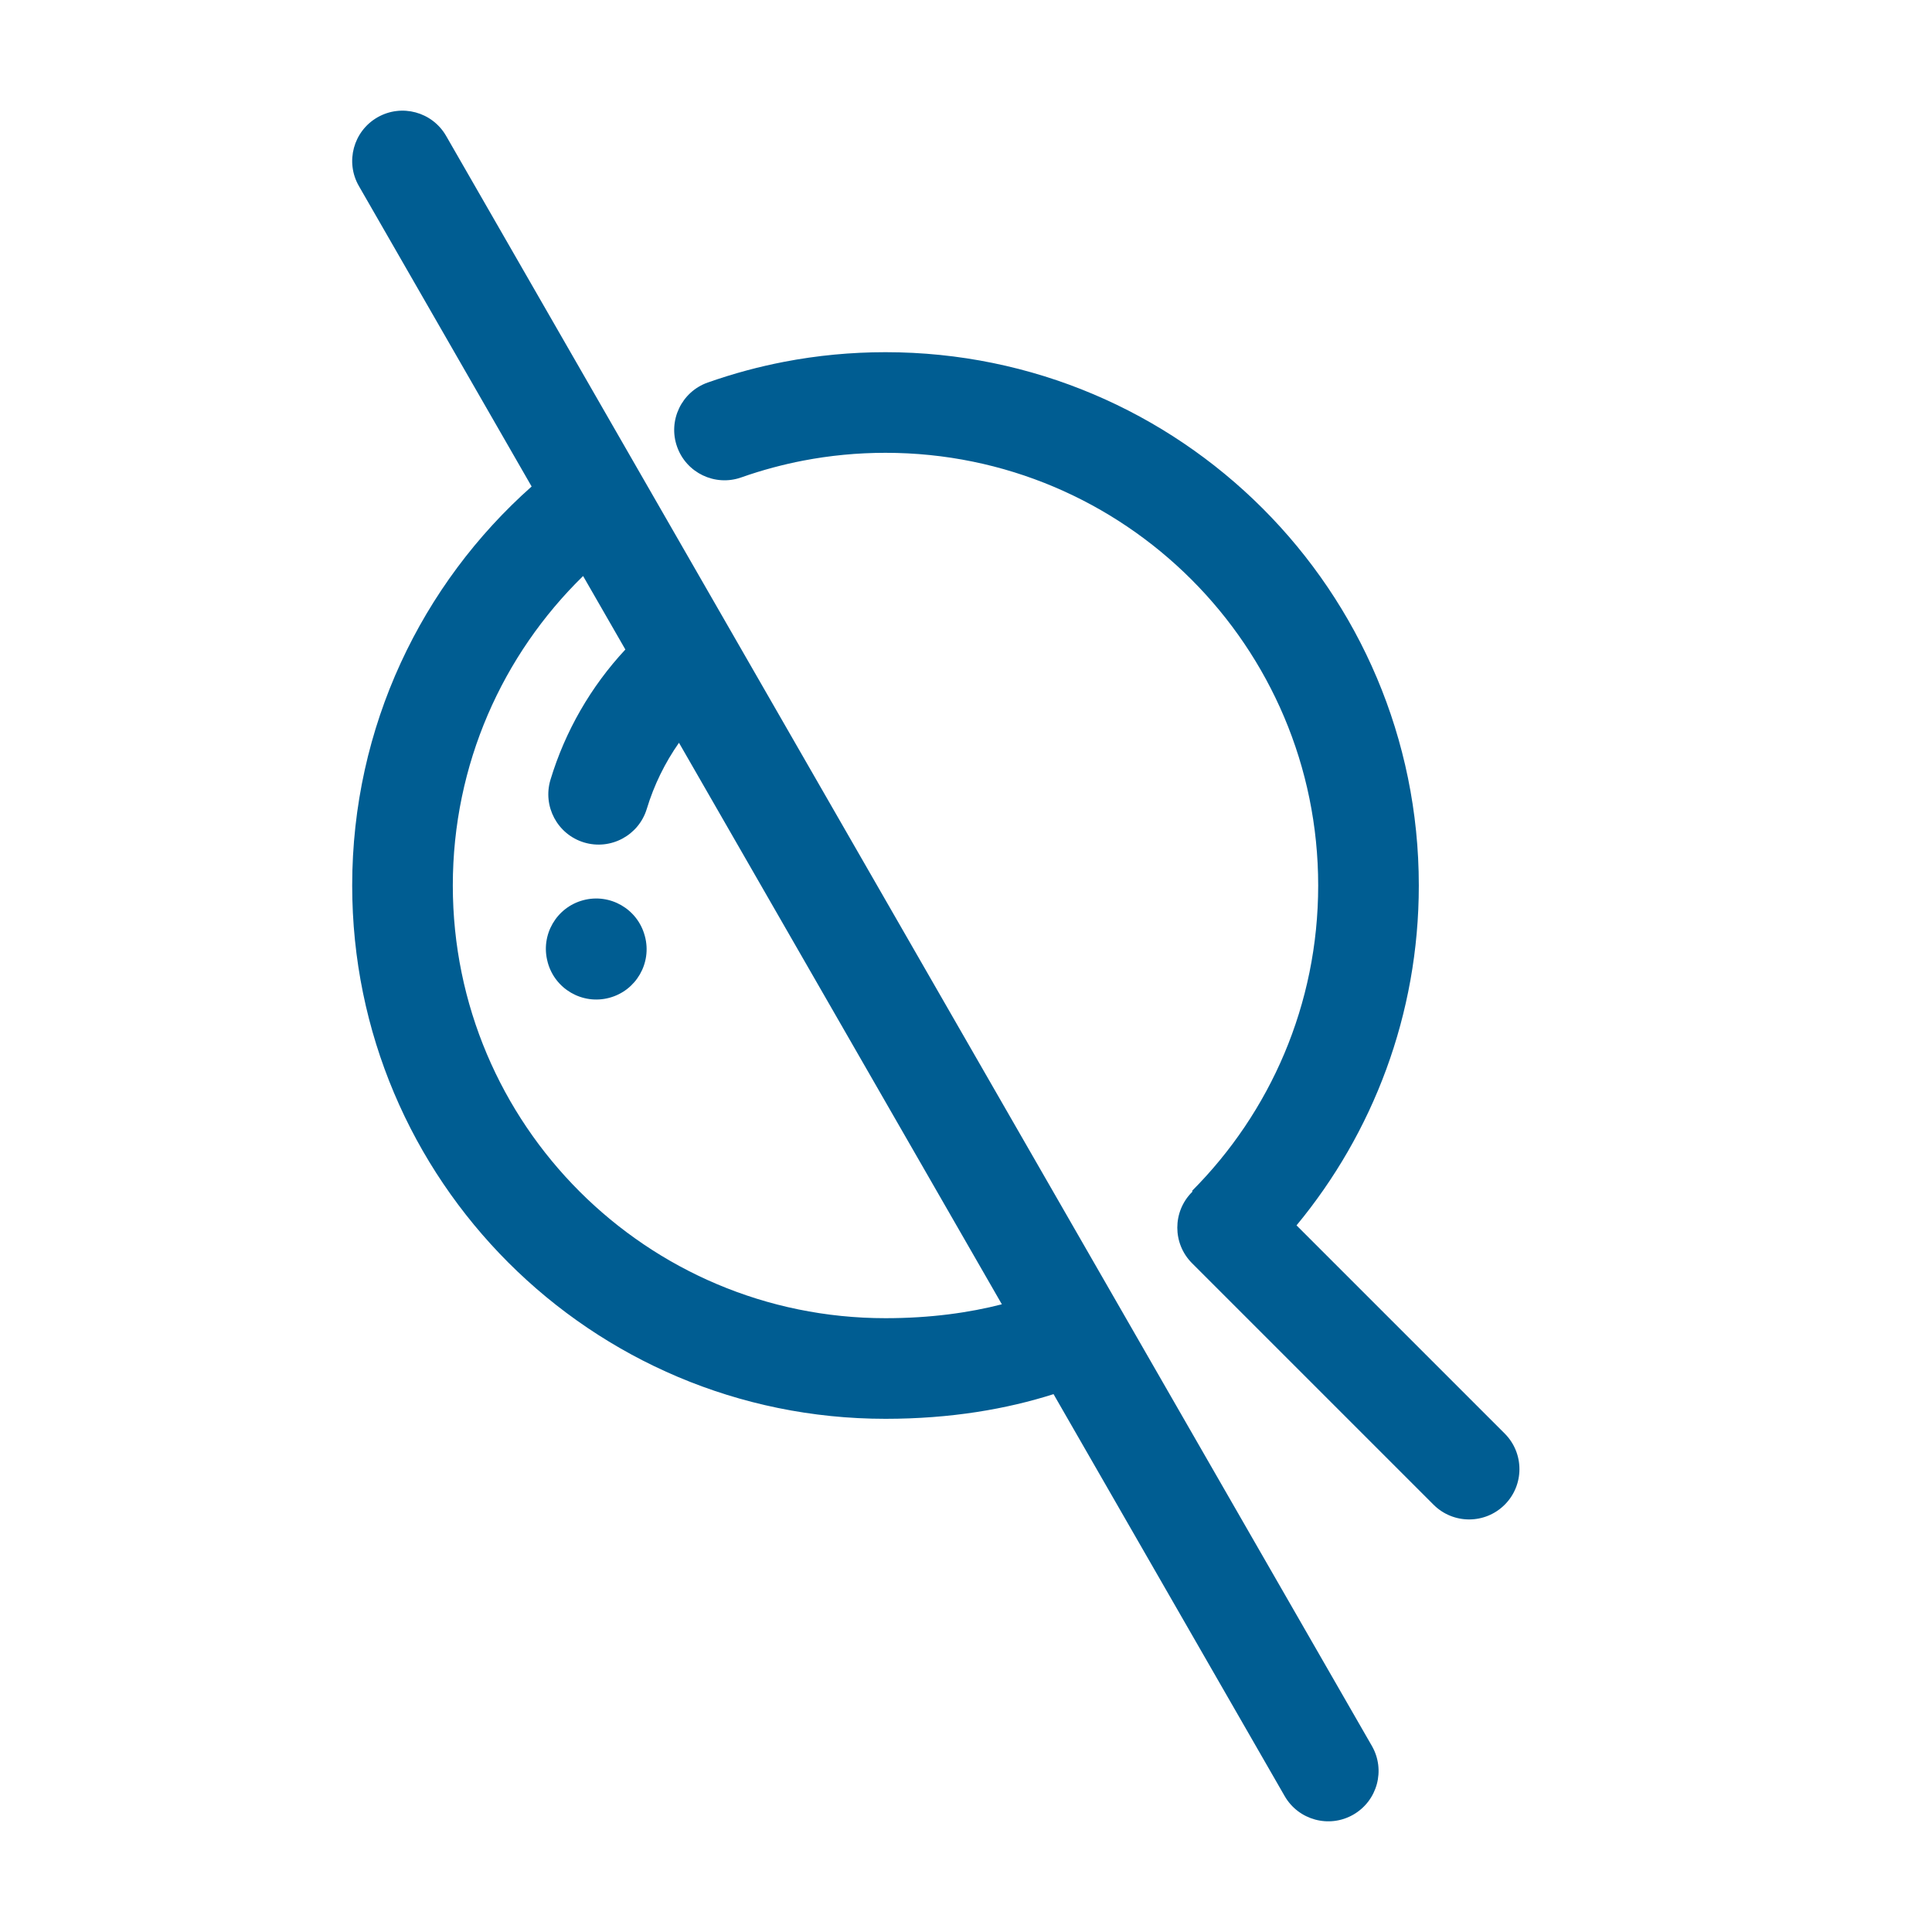 <svg width="48" height="48" viewBox="0 0 48 48" fill="none" xmlns="http://www.w3.org/2000/svg">
<path fill-rule="evenodd" clip-rule="evenodd" d="M11.084 3.377C10.74 2.778 9.976 2.572 9.377 2.916C8.779 3.26 8.572 4.025 8.917 4.623L13.208 12.087C10.475 14.513 8.75 18.055 8.75 22C8.75 29.318 14.682 35.25 22 35.25C23.629 35.25 25.018 35.005 26.175 34.637L31.917 44.623C32.261 45.221 33.025 45.428 33.623 45.084C34.222 44.739 34.428 43.975 34.084 43.377L11.084 3.377ZM24.891 32.405L16.869 18.454C16.518 18.954 16.247 19.509 16.069 20.097C15.868 20.757 15.17 21.13 14.509 20.93C13.849 20.729 13.476 20.031 13.677 19.37C14.042 18.166 14.679 17.058 15.537 16.137L14.487 14.311C12.488 16.264 11.25 18.987 11.25 22C11.25 27.937 16.063 32.75 22 32.75C23.12 32.75 24.081 32.613 24.891 32.405ZM19.955 11.444C20.616 11.317 21.299 11.25 22 11.25C27.937 11.25 32.75 16.063 32.75 22C32.75 24.962 31.554 27.642 29.615 29.588L29.629 29.603L29.616 29.616C29.128 30.104 29.128 30.896 29.616 31.384L35.616 37.384C36.104 37.872 36.896 37.872 37.384 37.384C37.872 36.896 37.872 36.104 37.384 35.616L32.212 30.444C34.108 28.152 35.25 25.208 35.25 22C35.25 14.682 29.318 8.75 22 8.75C21.14 8.75 20.298 8.832 19.482 8.989C19.172 9.049 18.866 9.119 18.564 9.2C18.232 9.289 17.905 9.391 17.583 9.504C16.933 9.734 16.591 10.448 16.822 11.099C17.052 11.75 17.766 12.091 18.417 11.861C18.677 11.769 18.942 11.687 19.211 11.615C19.456 11.55 19.703 11.492 19.955 11.444ZM14.488 22.366C15.155 22.187 15.84 22.582 16.019 23.249L16.022 23.259C16.201 23.925 15.806 24.611 15.139 24.79C14.472 24.969 13.787 24.574 13.607 23.907L13.605 23.897C13.426 23.231 13.821 22.545 14.488 22.366Z" fill="#005D92"/>
</svg>
